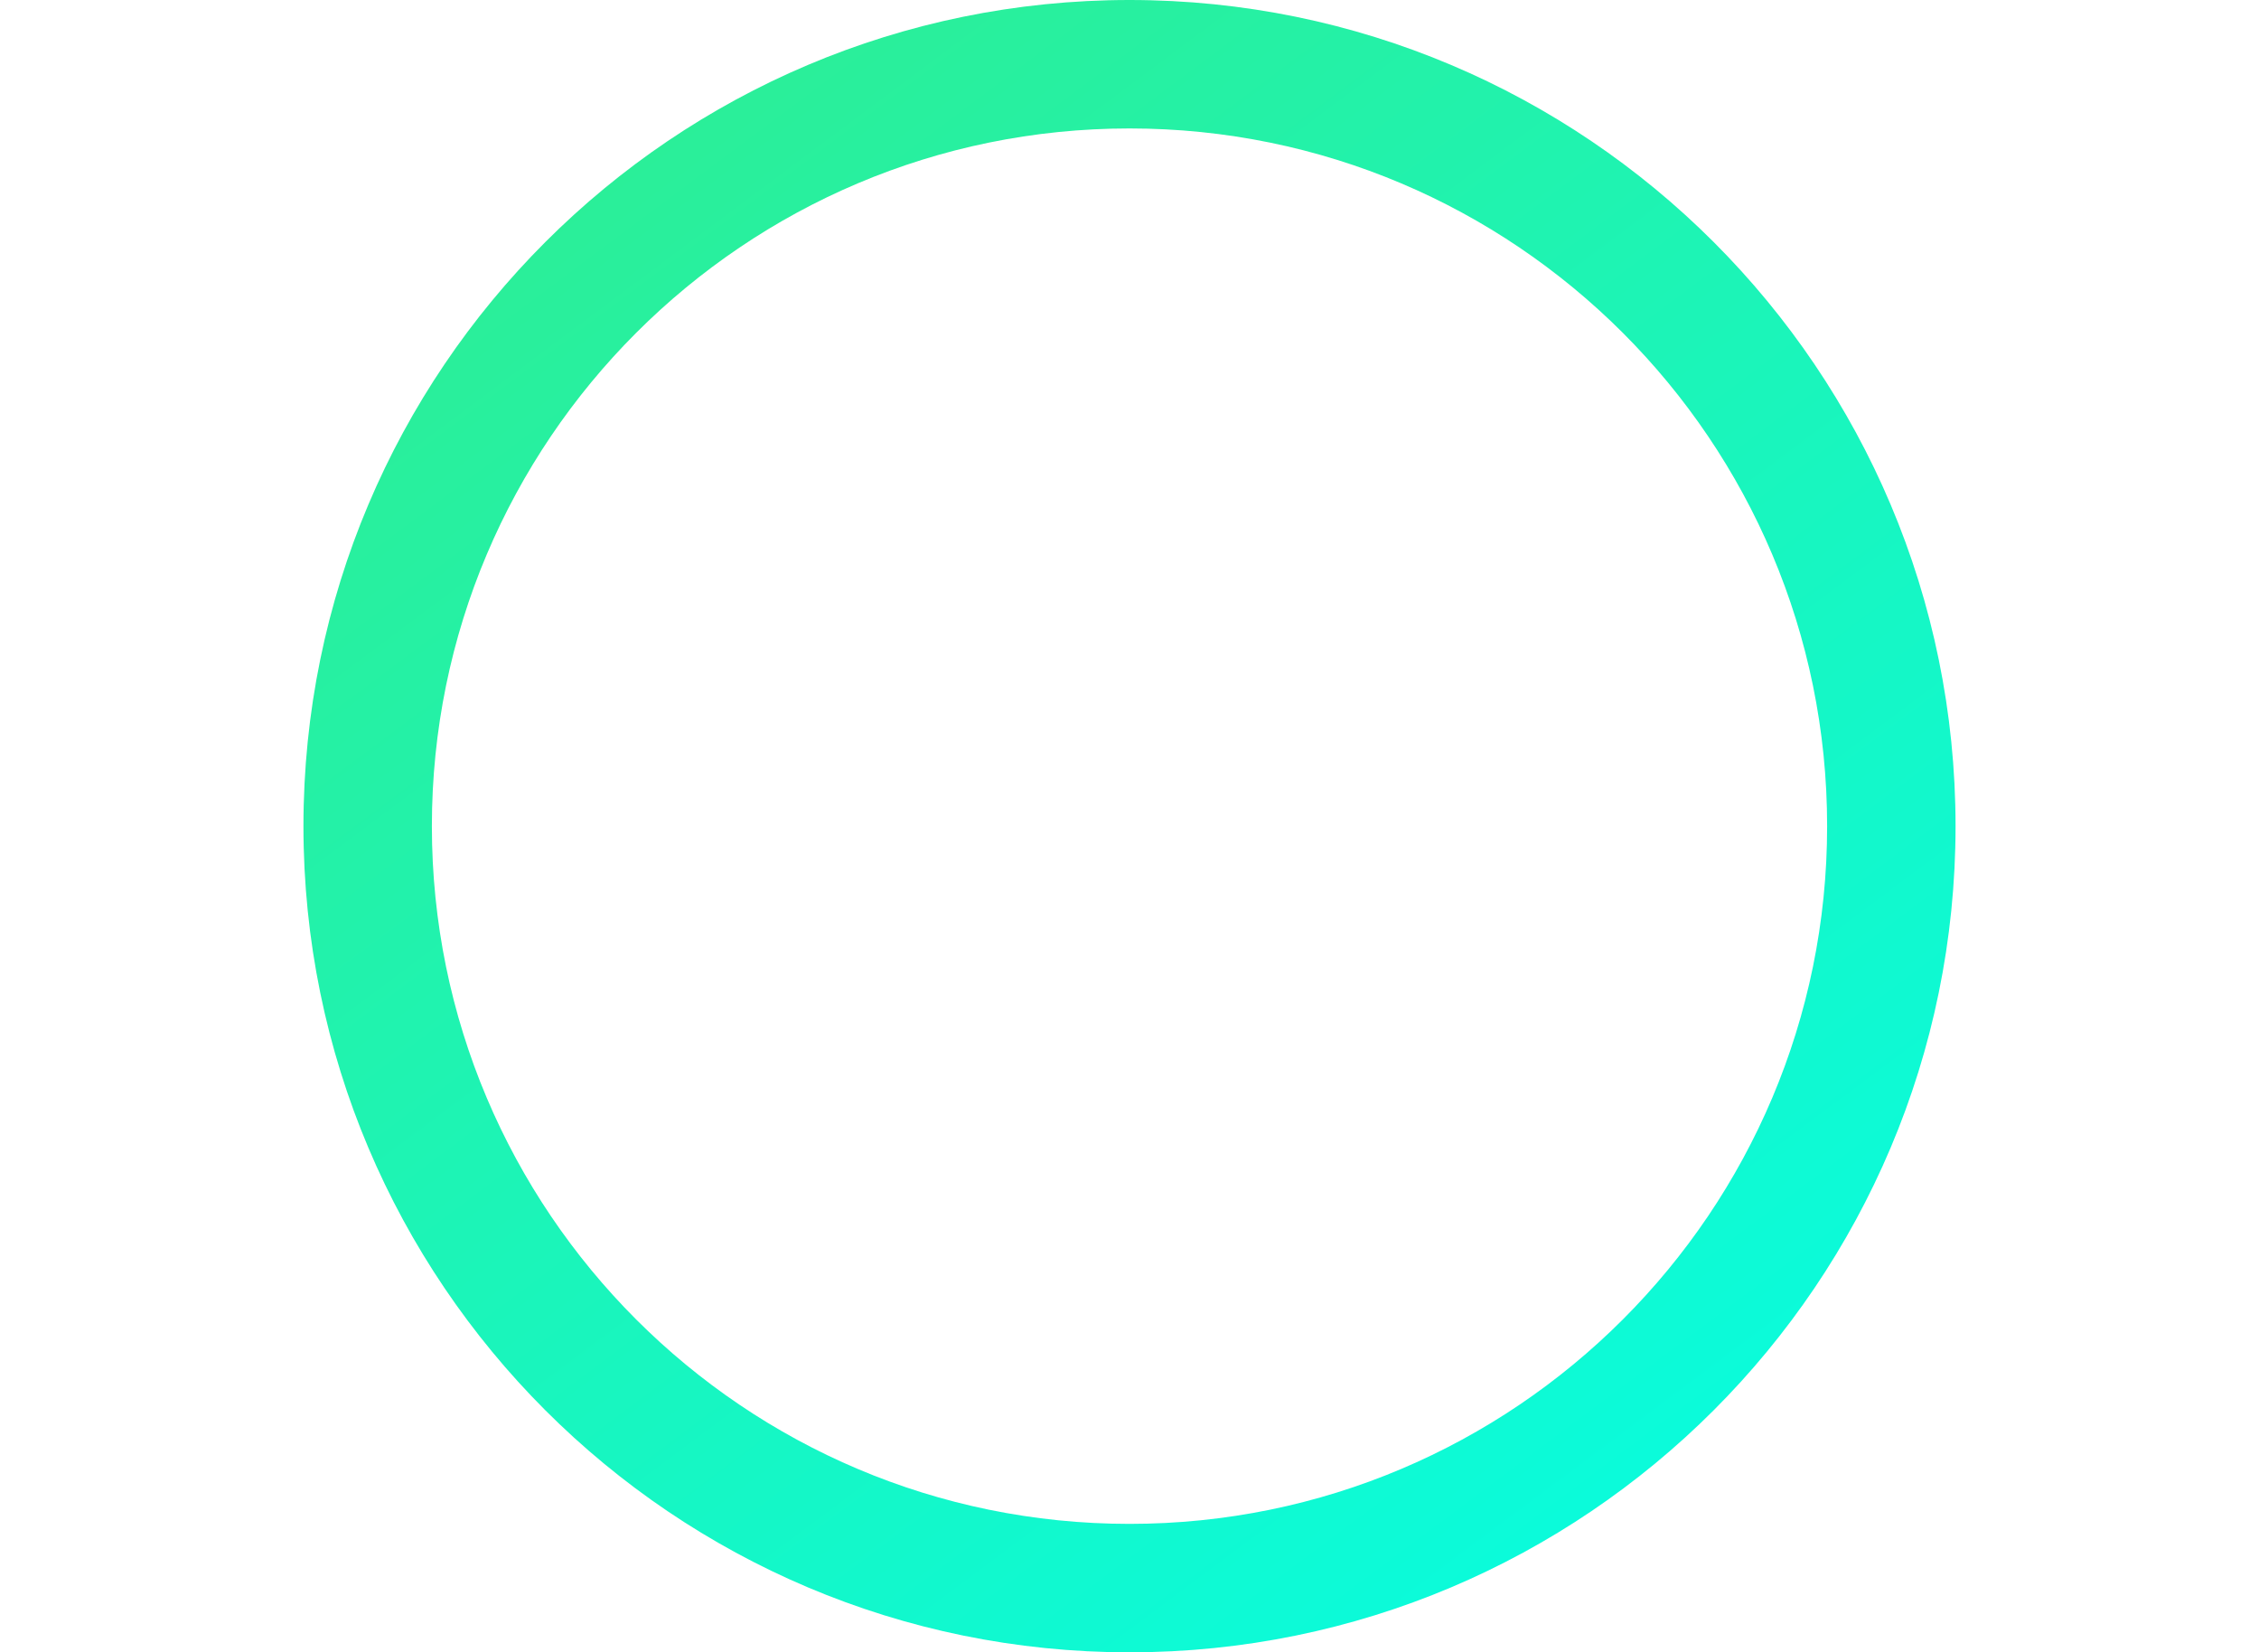 <?xml version="1.0" encoding="UTF-8" standalone="no"?>
<svg width="134px" height="98px" viewBox="0 0 134 98" version="1.1" xmlns="http://www.w3.org/2000/svg" xmlns:xlink="http://www.w3.org/1999/xlink">
    <!-- Generator: Sketch 39.1 (31720) - http://www.bohemiancoding.com/sketch -->
    <title>Artboard 2 Copy</title>
    <desc>Created with Sketch.</desc>
    <defs>
        <linearGradient x1="100%" y1="118.881%" x2="-4.983%" y2="-21.763%" id="linearGradient-1">
            <stop stop-color="#00FFF1" offset="0%"></stop>
            <stop stop-color="#37EA7F" offset="100%"></stop>
        </linearGradient>
    </defs>
    <g id="Page-1" stroke="none" stroke-width="1" fill="none" fill-rule="evenodd">
        <g id="Artboard-2-Copy" fill="url(#linearGradient-1)">
            <path d="M116,49 C116,21.938 94.062,0 67,0 C39.938,0 18,21.938 18,49 C18,76.062 39.938,98 67,98 C94.062,98 116,76.062 116,49 Z M25.618,49 C25.618,26.146 44.146,7.618 67,7.618 C89.854,7.618 108.382,26.146 108.382,49 C108.382,71.854 89.854,90.382 67,90.382 C44.146,90.382 25.618,71.854 25.618,49 Z" id="Oval"></path>
        </g>
    </g>
</svg>